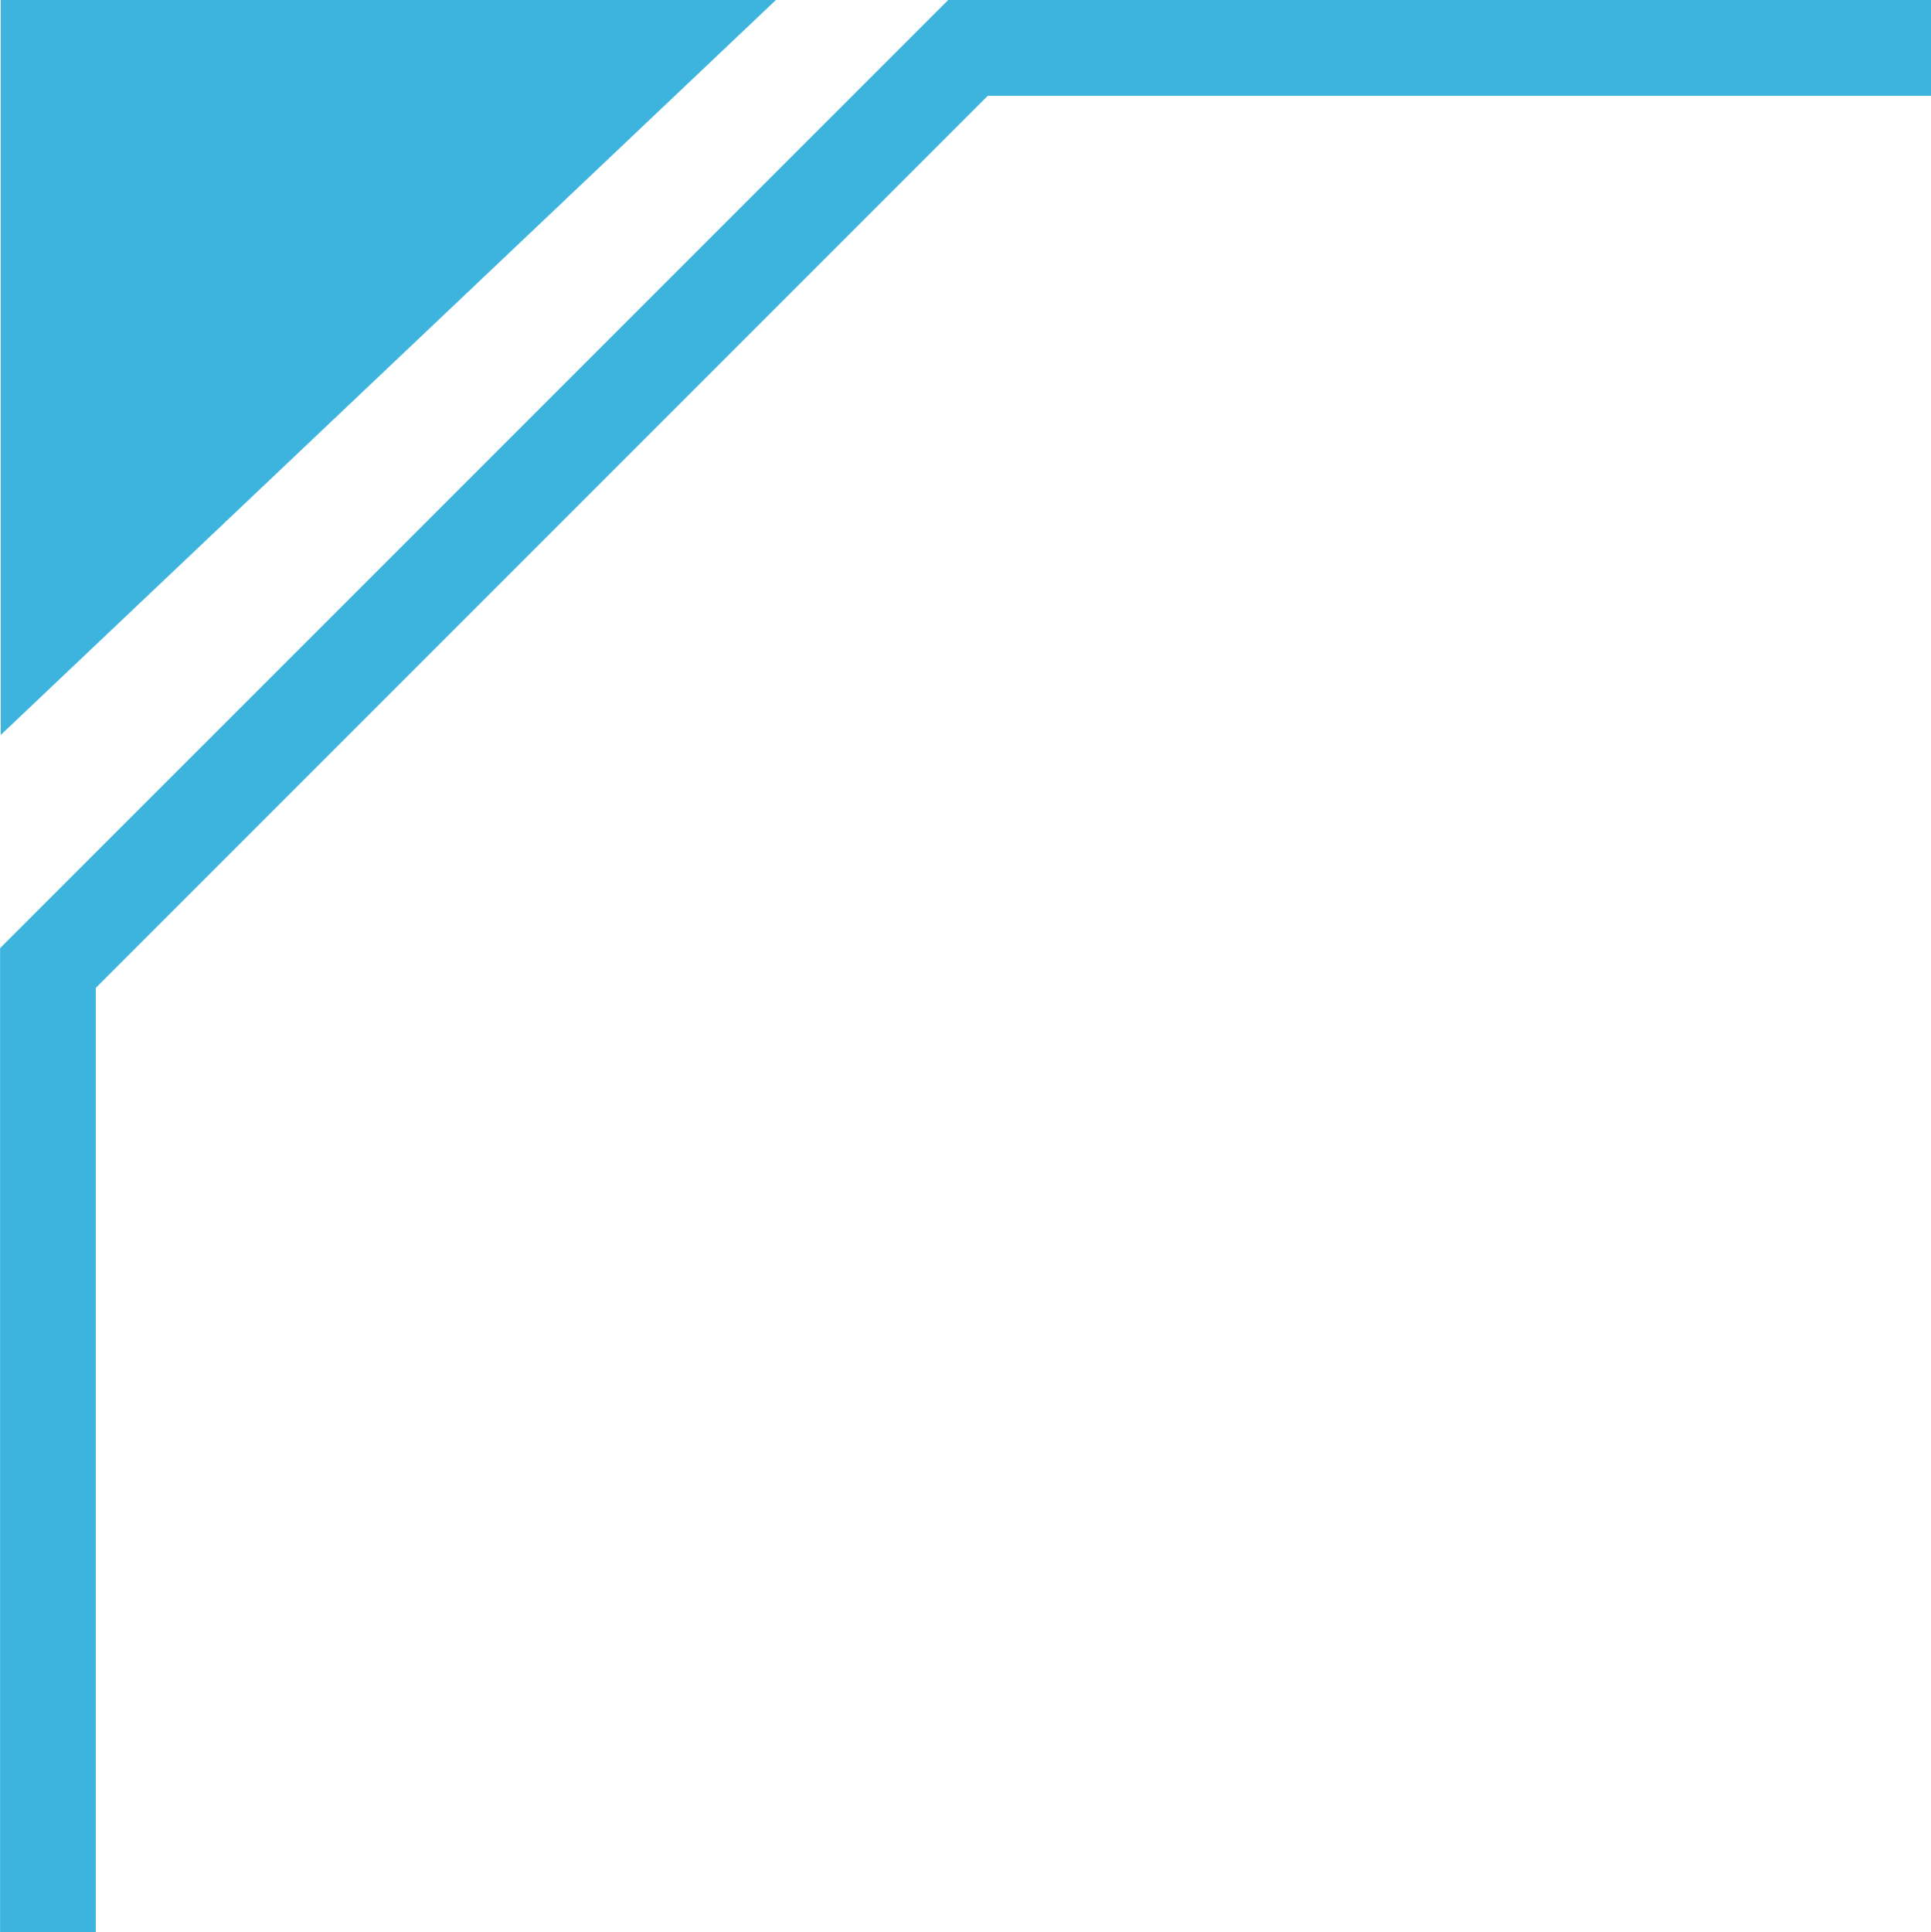 <?xml version="1.0" encoding="utf-8"?>
<!-- Generator: Adobe Illustrator 16.0.0, SVG Export Plug-In . SVG Version: 6.00 Build 0)  -->
<!DOCTYPE svg PUBLIC "-//W3C//DTD SVG 1.1//EN" "http://www.w3.org/Graphics/SVG/1.1/DTD/svg11.dtd">
<svg version="1.1" id="图层_1" xmlns="http://www.w3.org/2000/svg" xmlns:xlink="http://www.w3.org/1999/xlink" x="0px" y="0px"
	 width="20.161px" height="20.169px" viewBox="-525.654 0 20.161 20.169" enable-background="new -525.654 0 20.161 20.169"
	 xml:space="preserve">
<g>
	<path fill="#3DB4DD" d="M0.032,1l9.313,9.313v151.375L0.032,171h-515.373l-9.313-9.313V10.313L-515.341,1H0.032 M0.446,0h-516.2
		l-9.899,9.898V162.1l9.899,9.899h516.2l9.899-9.897V9.898L0.446,0L0.446,0z"/>
</g>
<rect x="-17.576" y="169" fill="#3DB4DD" width="18" height="3"/>
<rect x="7.346" y="144.104" fill="#3DB4DD" width="3" height="18"/>
<rect x="-2.708" y="164.474" transform="matrix(0.707 -0.707 0.707 0.707 -116.101 51.676)" fill="#3DB4DD" width="14.064" height="3"/>
<polygon fill="#3DB4DD" points="-525.646,7.672 -525.646,0 -517.553,0 "/>
</svg>
